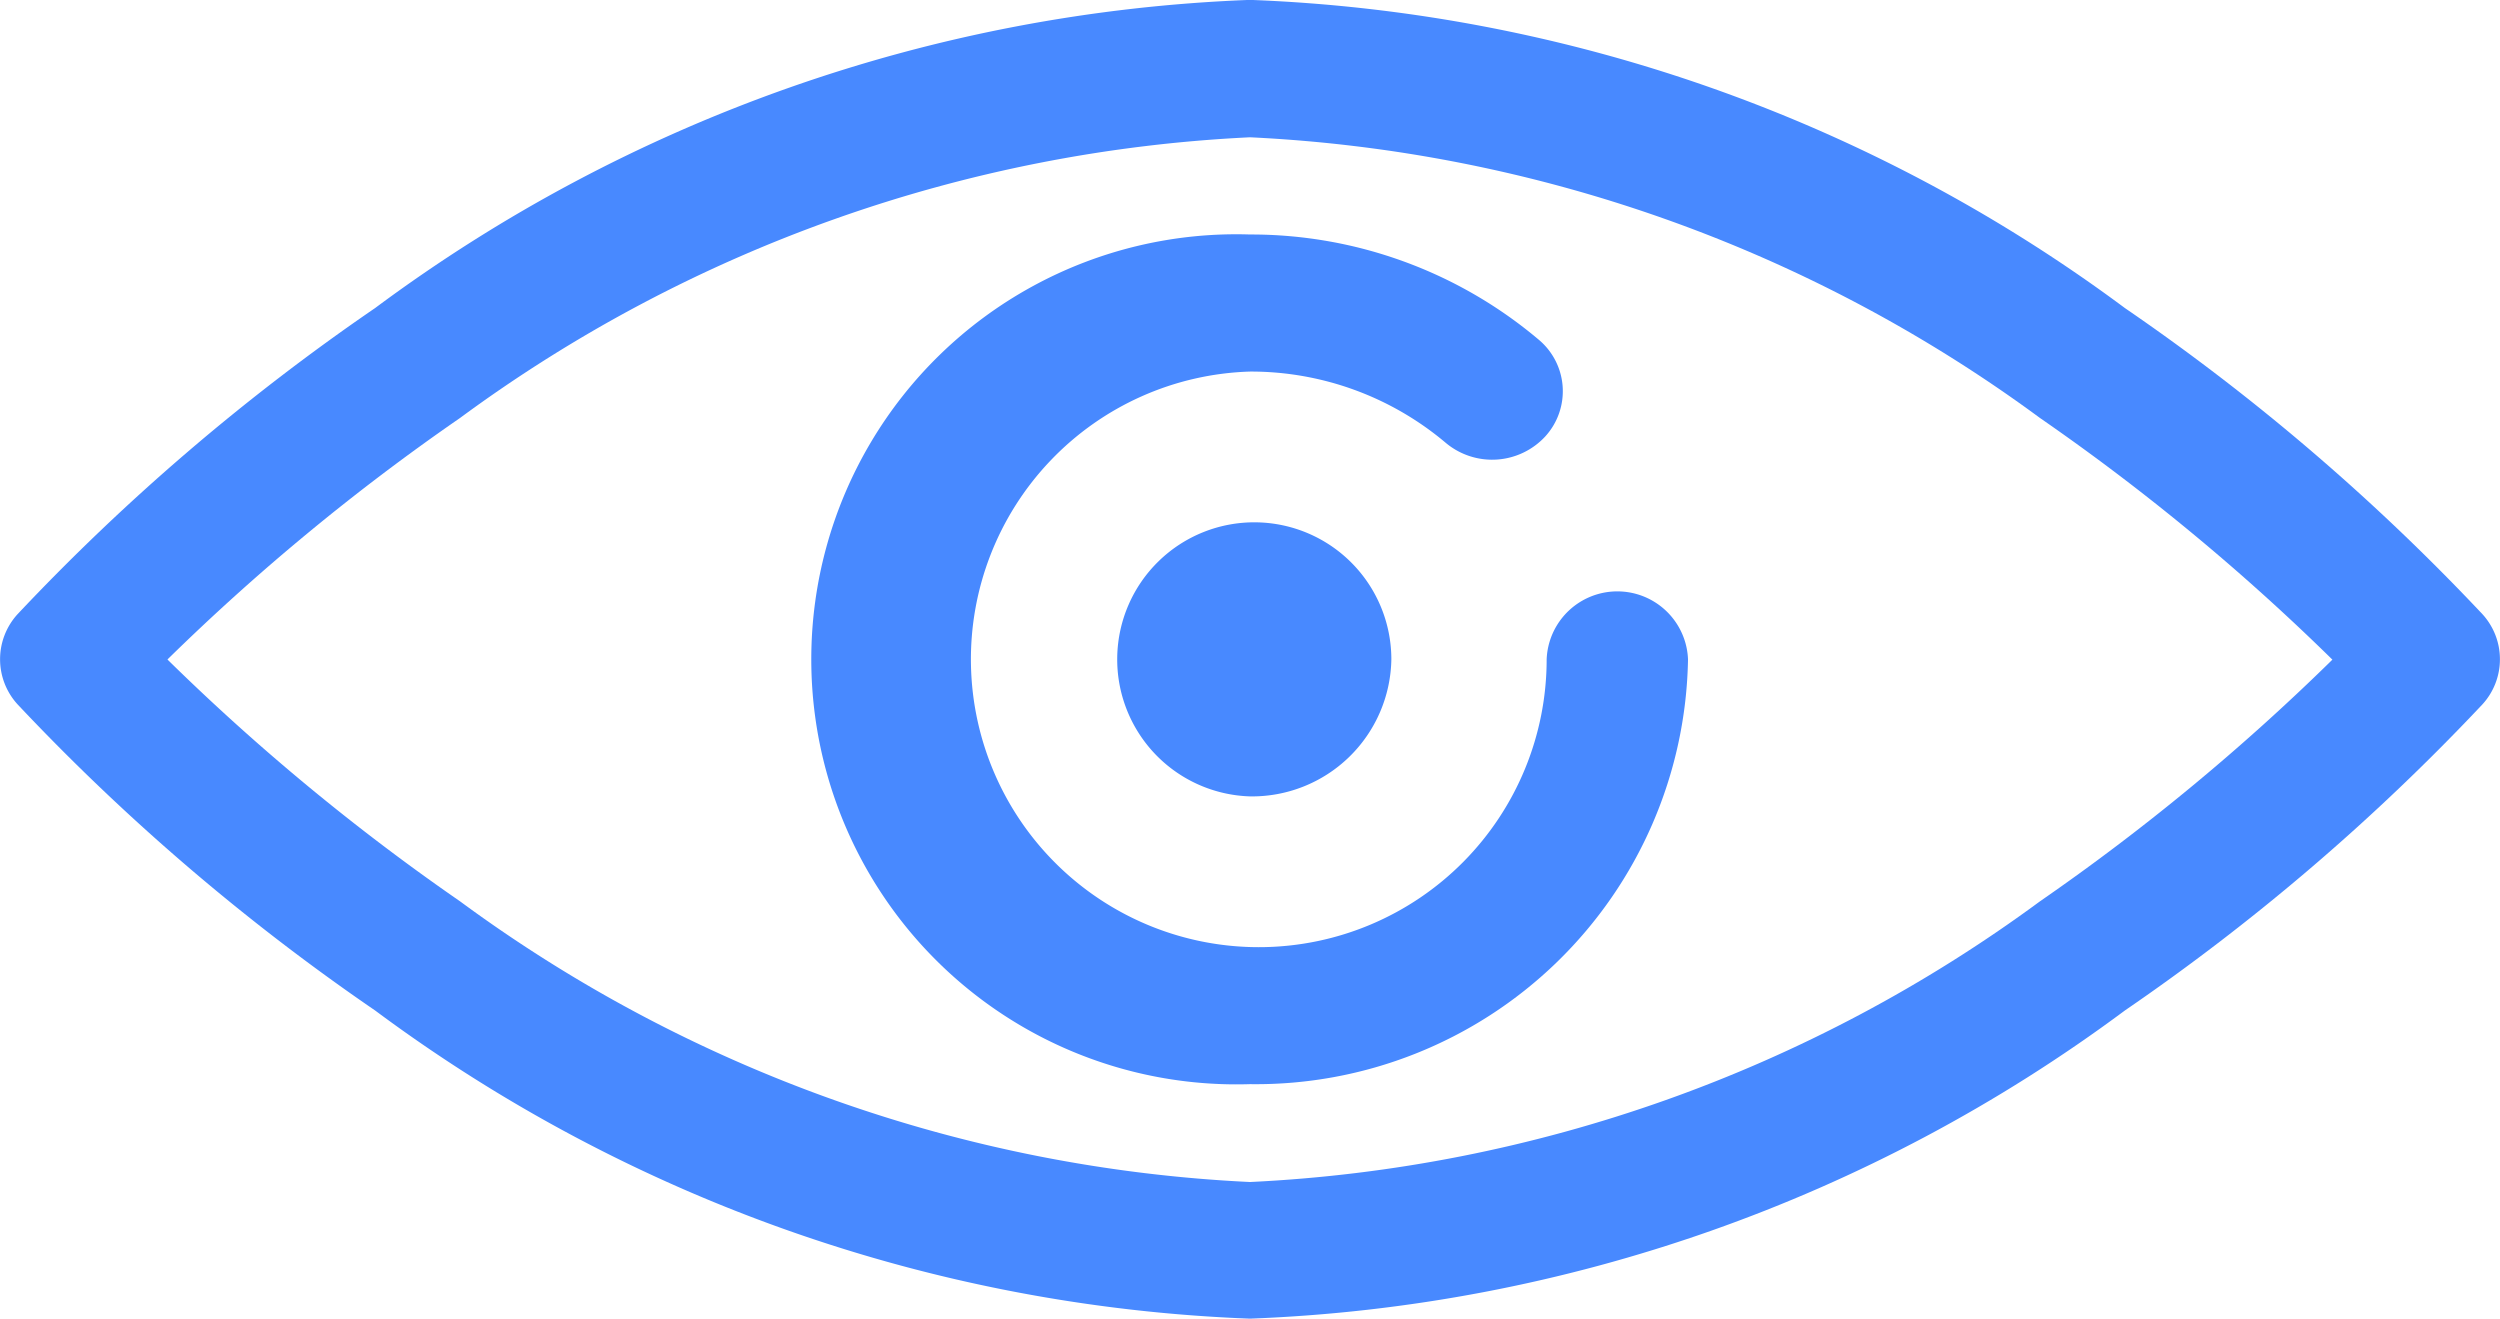 <svg id="ic_password" xmlns="http://www.w3.org/2000/svg" width="22.762" height="12.006" viewBox="0 0 22.762 12.006">
  <g id="Grupo_1260" data-name="Grupo 1260" transform="translate(0)">
    <path id="Trazado_497" data-name="Trazado 497" d="M11.381,112.742a14.25,14.25,0,0,1-7.966-2.806,19.957,19.957,0,0,1-3.257-2.789.609.609,0,0,1,0-.817,19.958,19.958,0,0,1,3.257-2.789,14.251,14.251,0,0,1,7.966-2.806,14.25,14.25,0,0,1,7.966,2.806,19.958,19.958,0,0,1,3.257,2.789.609.609,0,0,1,0,.817,19.96,19.96,0,0,1-3.257,2.789A14.25,14.25,0,0,1,11.381,112.742Zm-9.855-6a20.153,20.153,0,0,0,2.662,2.2,13.186,13.186,0,0,0,7.193,2.556,13.186,13.186,0,0,0,7.193-2.556,20.155,20.155,0,0,0,2.662-2.2,20.15,20.15,0,0,0-2.662-2.2,13.185,13.185,0,0,0-7.193-2.556,13.186,13.186,0,0,0-7.193,2.556A20.147,20.147,0,0,0,1.526,106.739Z" transform="translate(0 -100.736)" fill="#4889ff"/>
  </g>
  <g id="Grupo_1261" data-name="Grupo 1261" transform="translate(7.39 2.135)">
    <path id="Trazado_498" data-name="Trazado 498" d="M147.511,151.257a3.87,3.87,0,1,1,0-7.736,4.061,4.061,0,0,1,2.629.958.611.611,0,0,1,.06.88.658.658,0,0,1-.908.058,2.751,2.751,0,0,0-1.78-.648,2.621,2.621,0,1,0,2.7,2.62.644.644,0,0,1,1.287,0A3.935,3.935,0,0,1,147.511,151.257Z" transform="translate(-143.52 -143.521)" fill="#4889ff"/>
  </g>
  <g id="Grupo_1262" data-name="Grupo 1262" transform="translate(10.094 4.756)" opacity="0.997">
    <path id="Trazado_499" data-name="Trazado 499" d="M197.307,198.516a1.248,1.248,0,1,1,1.287-1.248A1.269,1.269,0,0,1,197.307,198.516Z" transform="translate(-196.02 -196.021)" fill="#4889ff"/>
  </g>
</svg>
